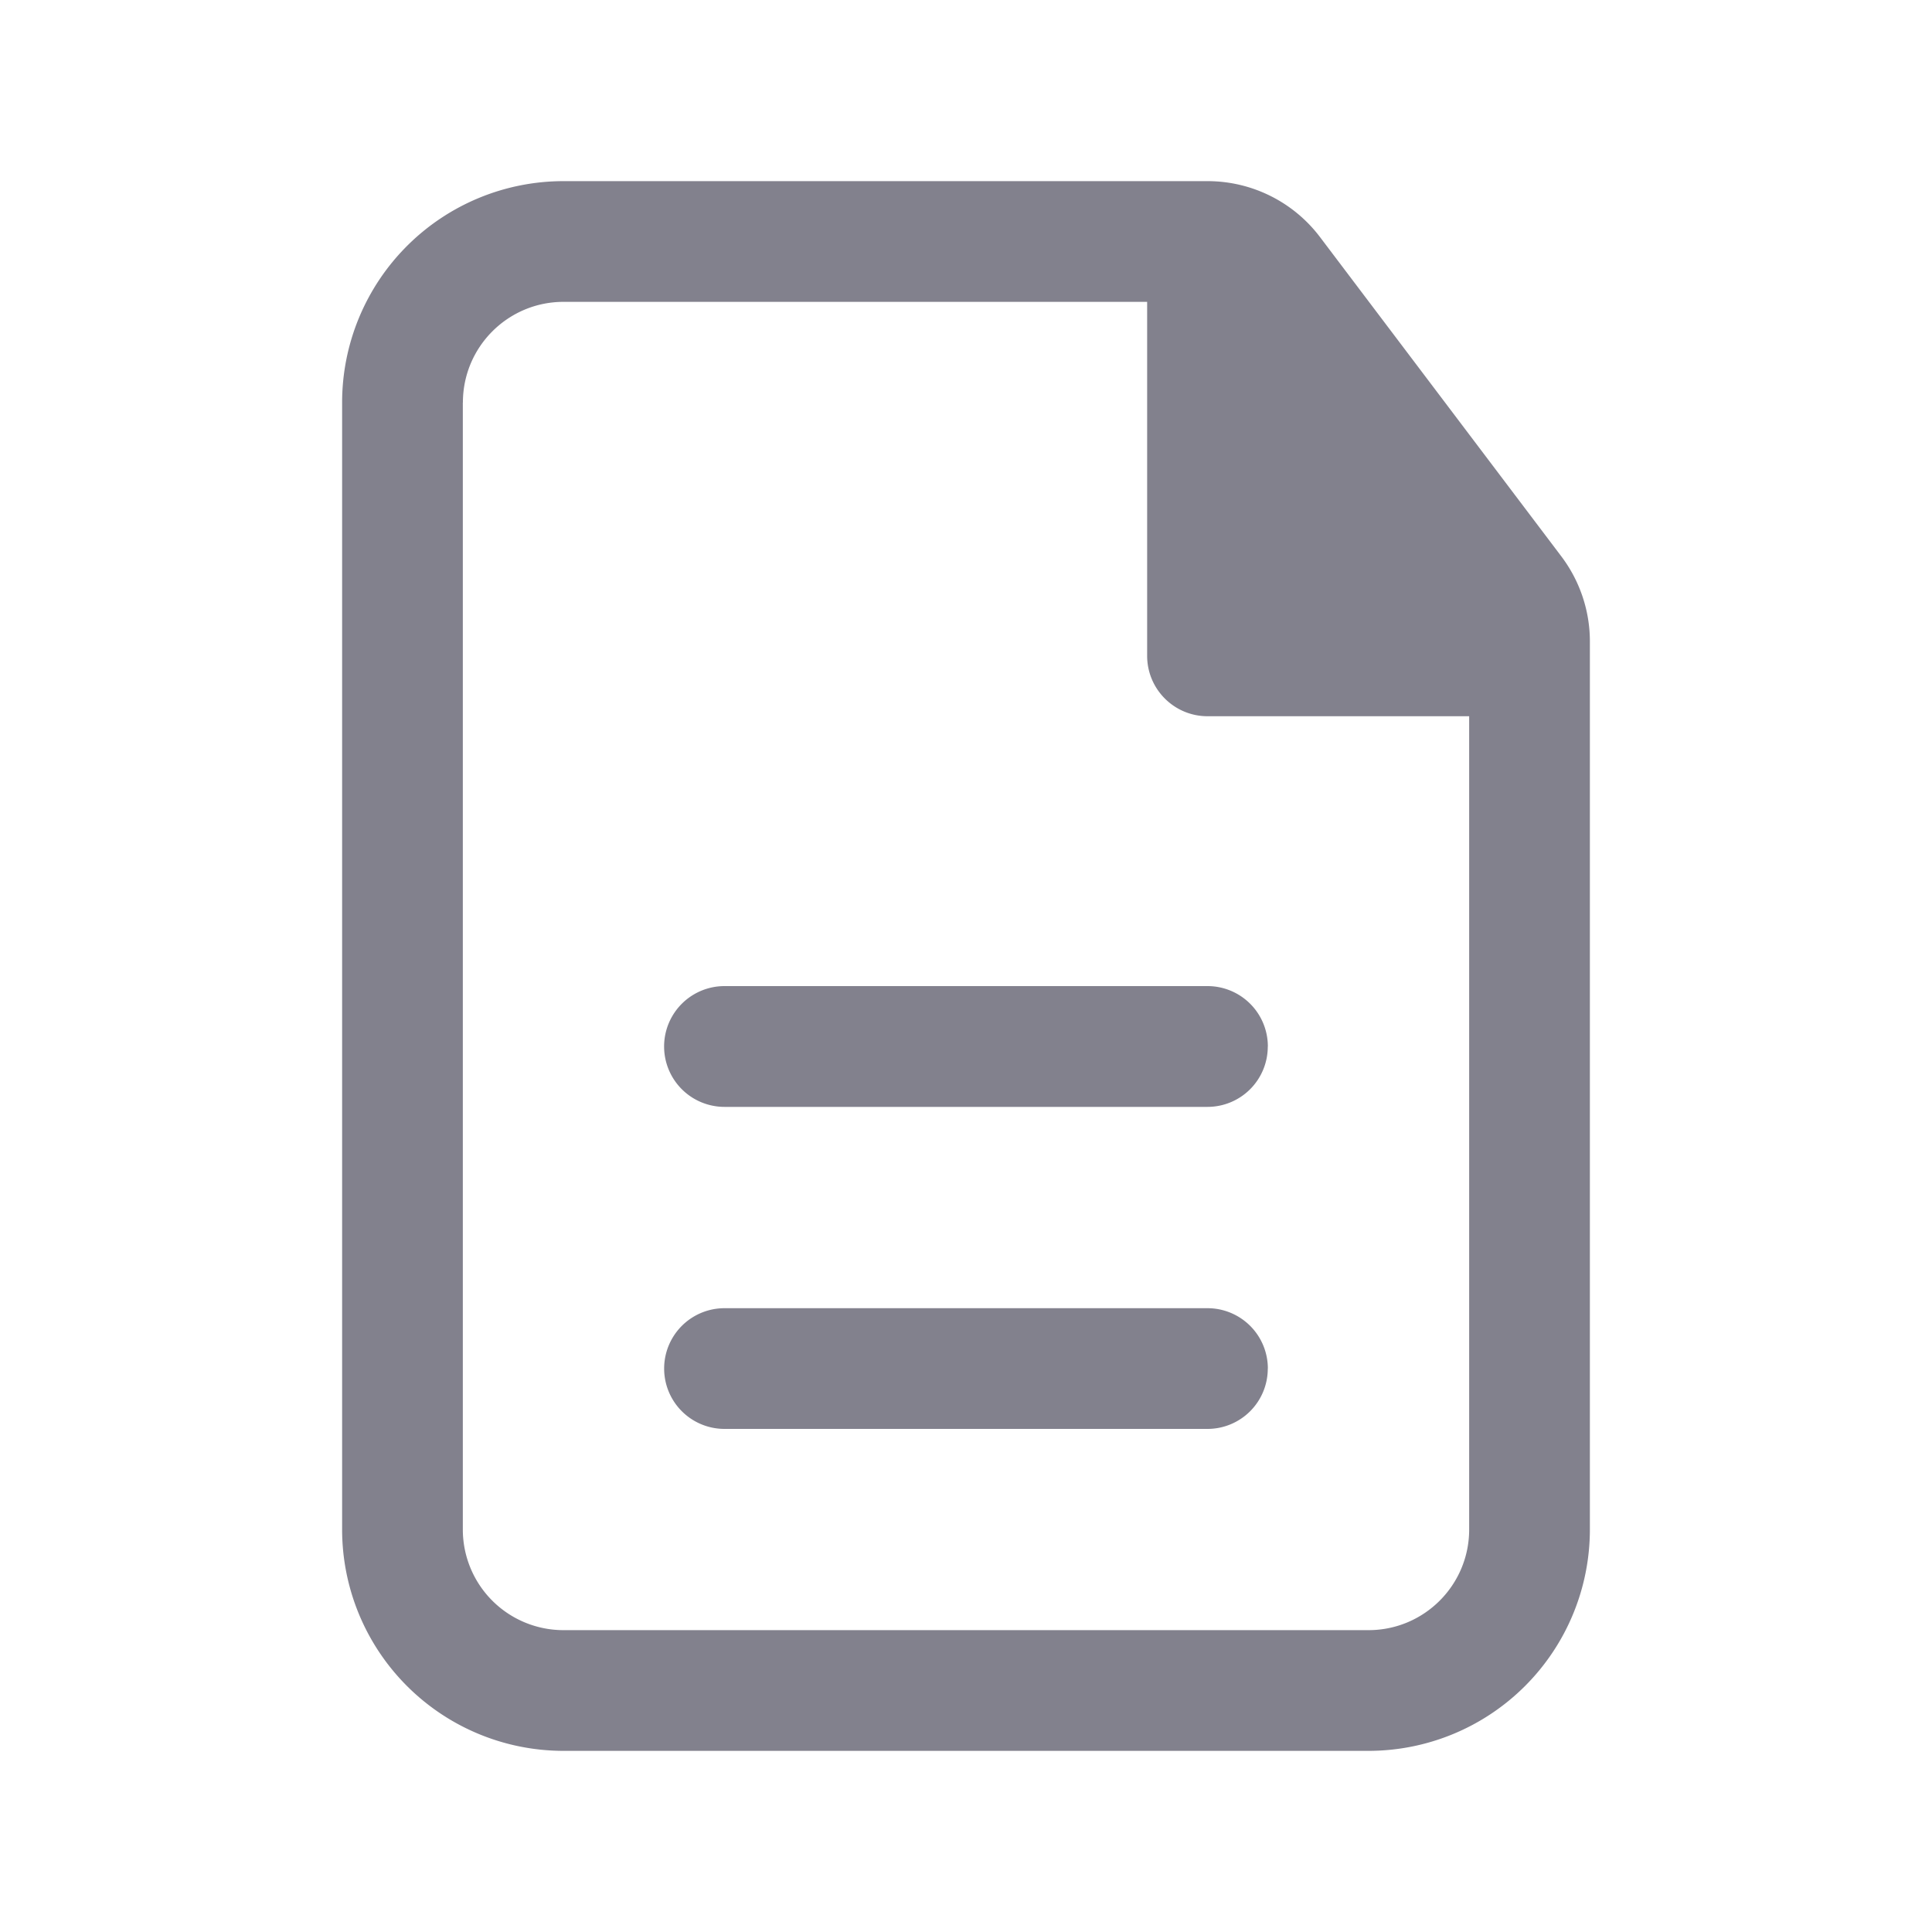 <svg width="25" height="25" fill="none" xmlns="http://www.w3.org/2000/svg"><path d="M16.406 13.542a.781.781 0 00-.781-.782h-6.25a.781.781 0 000 1.563h6.25a.78.78 0 00.78-.781zm0 4.166a.781.781 0 00-.781-.78h-6.25a.781.781 0 100 1.562h6.25a.78.78 0 00.78-.782z" fill="#2F2E41" fill-opacity=".6"/><path fill-rule="evenodd" clip-rule="evenodd" d="M7.291 2.344a2.865 2.865 0 00-2.864 2.864v14.584a2.865 2.865 0 002.864 2.864h10.417a2.865 2.865 0 002.865-2.864V8.3c0-.397-.13-.783-.369-1.1l-3.123-4.132a1.823 1.823 0 00-1.454-.724H7.291zM5.99 5.208c0-.719.583-1.302 1.302-1.302h7.552v4.58c0 .432.35.782.782.782h3.385v10.524c0 .719-.583 1.302-1.302 1.302H7.291a1.302 1.302 0 01-1.302-1.302V5.208z" fill="#2F2E41" fill-opacity=".6"/></svg>